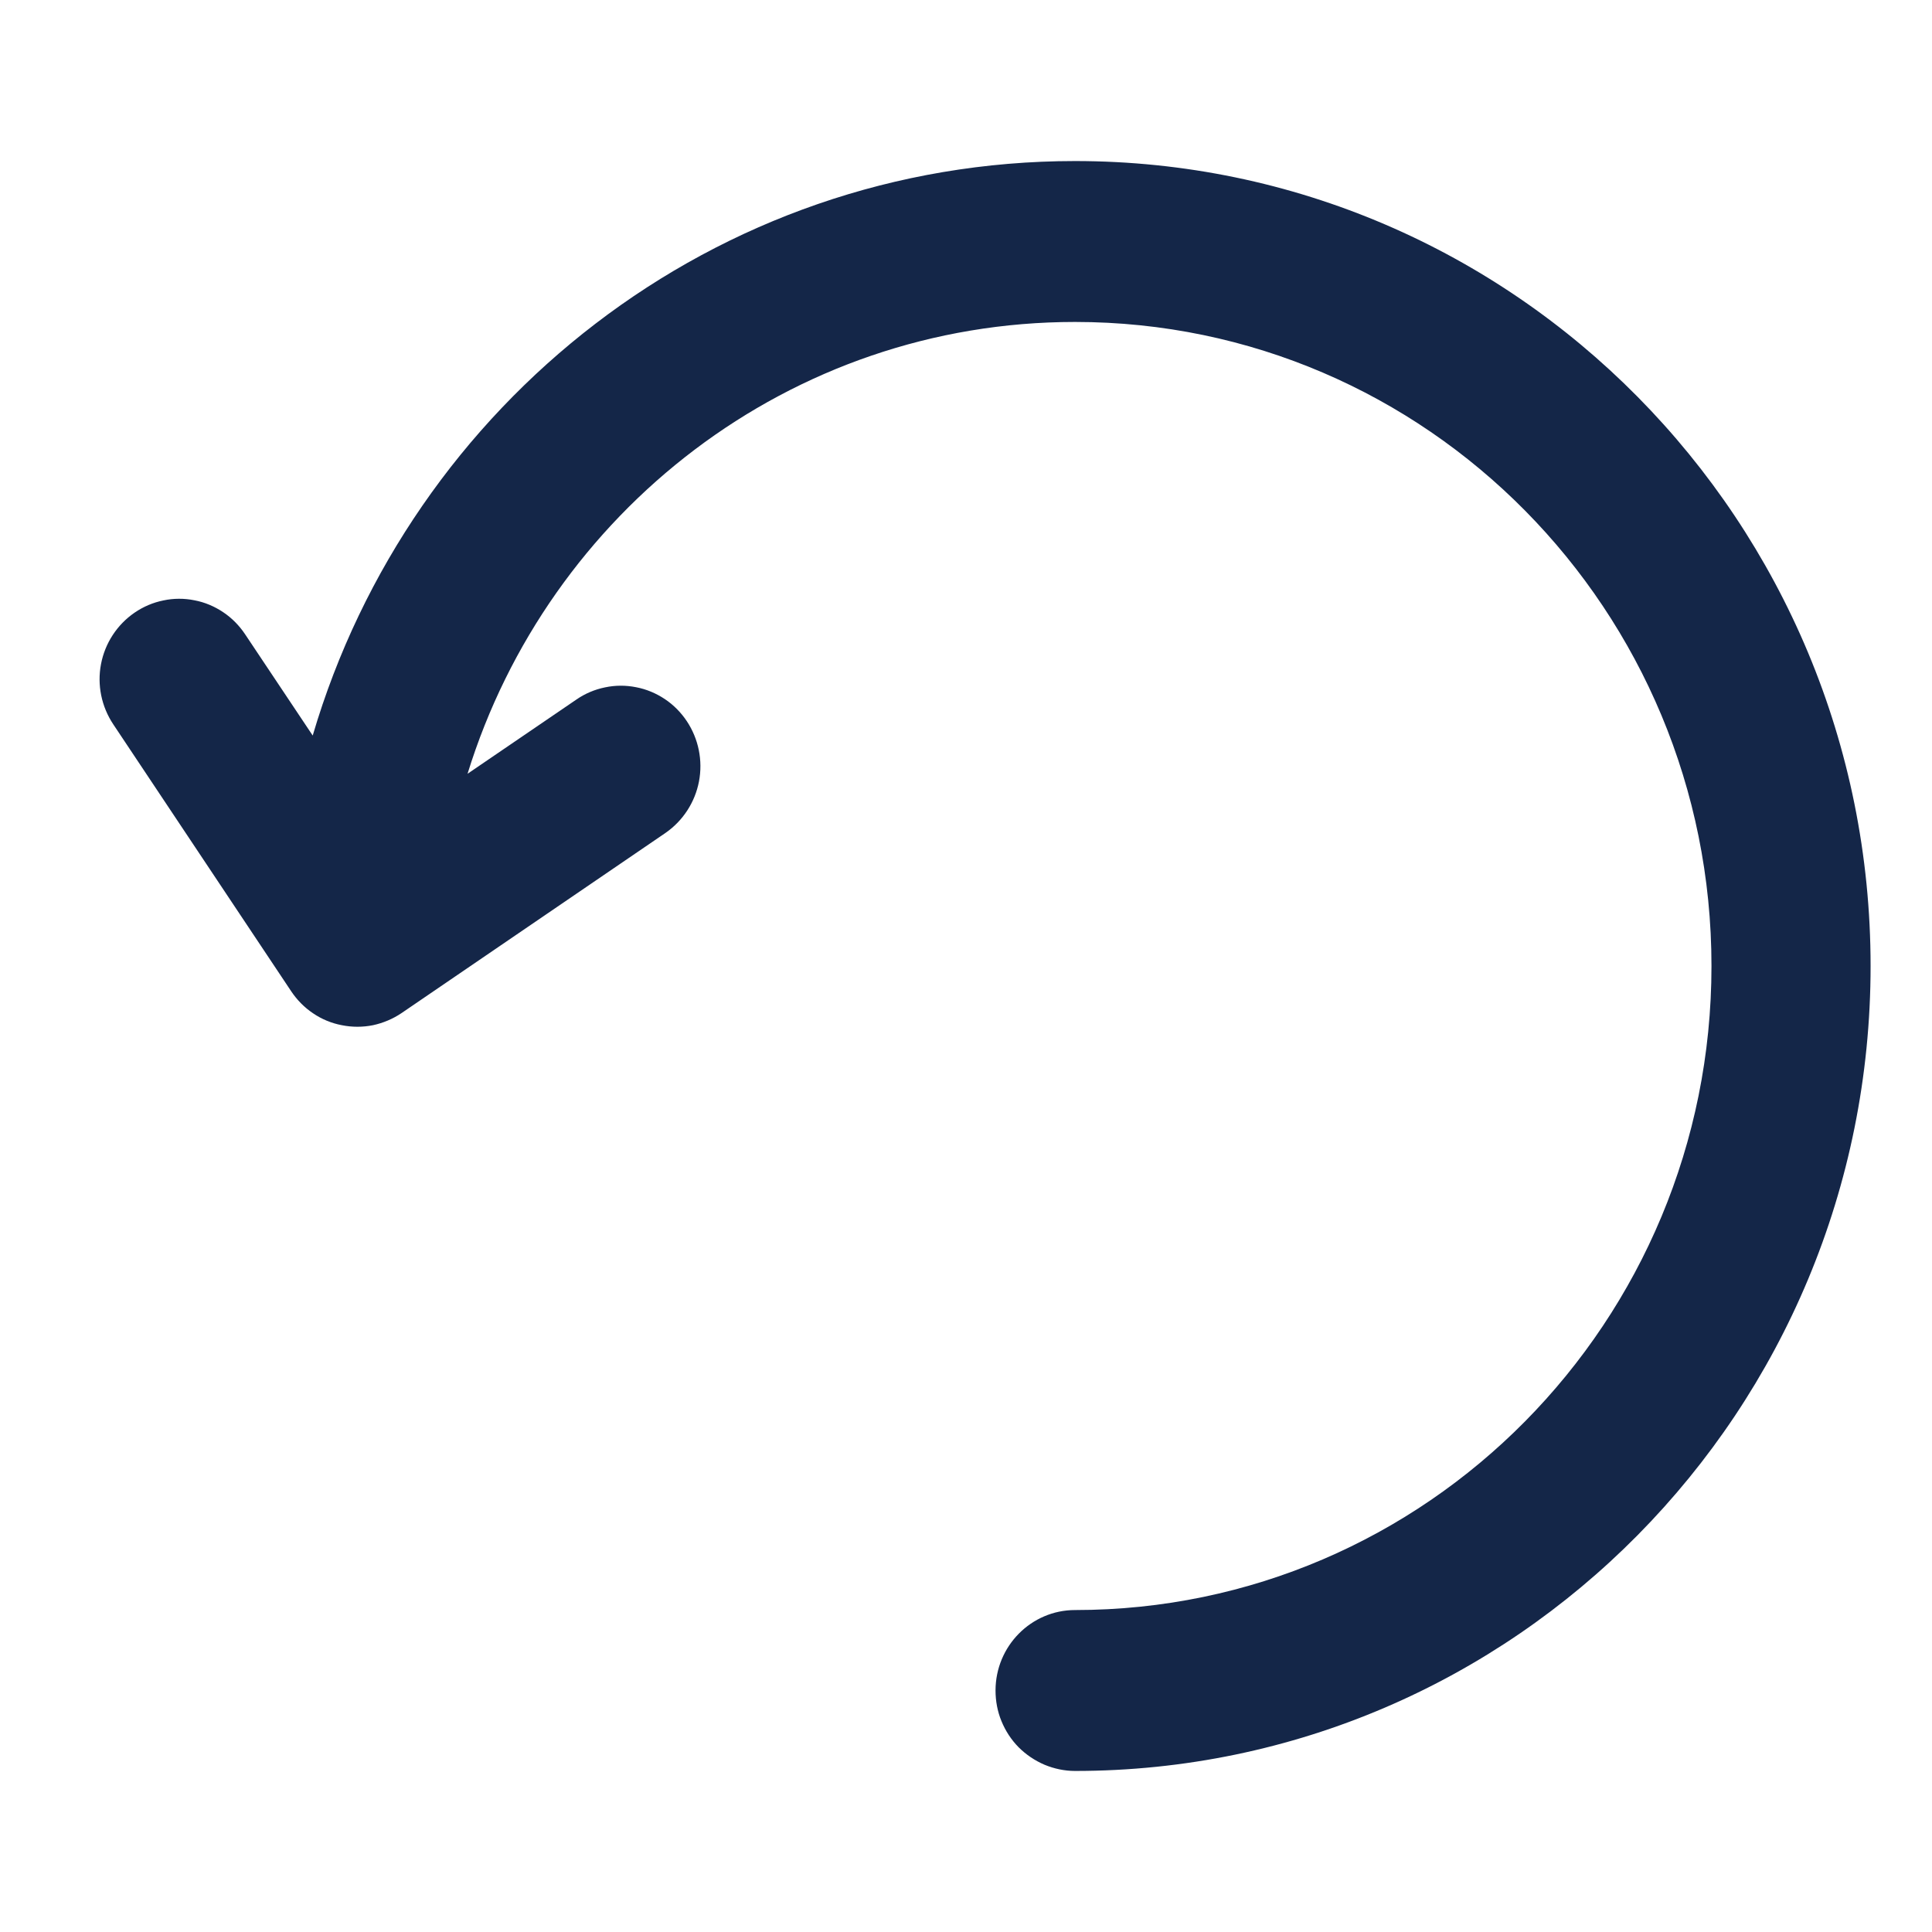 <svg width="14" height="14" viewBox="0 0 14 14" fill="none" xmlns="http://www.w3.org/2000/svg">
<path d="M3.388 5.607L4.177 5.069C4.239 5.026 4.31 4.996 4.384 4.981C4.459 4.965 4.535 4.965 4.61 4.98C4.684 4.994 4.755 5.024 4.818 5.066C4.881 5.108 4.935 5.163 4.977 5.226C5.062 5.354 5.094 5.511 5.065 5.663C5.036 5.814 4.949 5.948 4.822 6.036L2.91 7.341C2.848 7.383 2.777 7.413 2.703 7.429C2.628 7.444 2.552 7.444 2.477 7.429C2.403 7.415 2.332 7.386 2.269 7.343C2.206 7.301 2.152 7.246 2.11 7.183L0.821 5.249C0.735 5.12 0.703 4.963 0.732 4.812C0.761 4.66 0.849 4.526 0.976 4.439C1.039 4.396 1.109 4.366 1.184 4.351C1.258 4.335 1.335 4.335 1.409 4.35C1.484 4.364 1.554 4.394 1.617 4.436C1.68 4.478 1.734 4.533 1.776 4.596L2.266 5.33C2.975 2.922 5.18 1.167 7.79 1.167C10.974 1.167 13.555 3.778 13.555 7C13.555 10.222 10.974 12.833 7.79 12.833C7.714 12.833 7.639 12.817 7.569 12.788C7.499 12.758 7.435 12.715 7.381 12.661C7.328 12.607 7.286 12.543 7.257 12.472C7.228 12.402 7.214 12.326 7.214 12.25C7.214 11.928 7.473 11.667 7.79 11.667C10.337 11.667 12.402 9.577 12.402 7C12.402 4.423 10.337 2.333 7.79 2.333C5.723 2.333 3.974 3.71 3.388 5.607Z" fill="#142648"/>
</svg>
